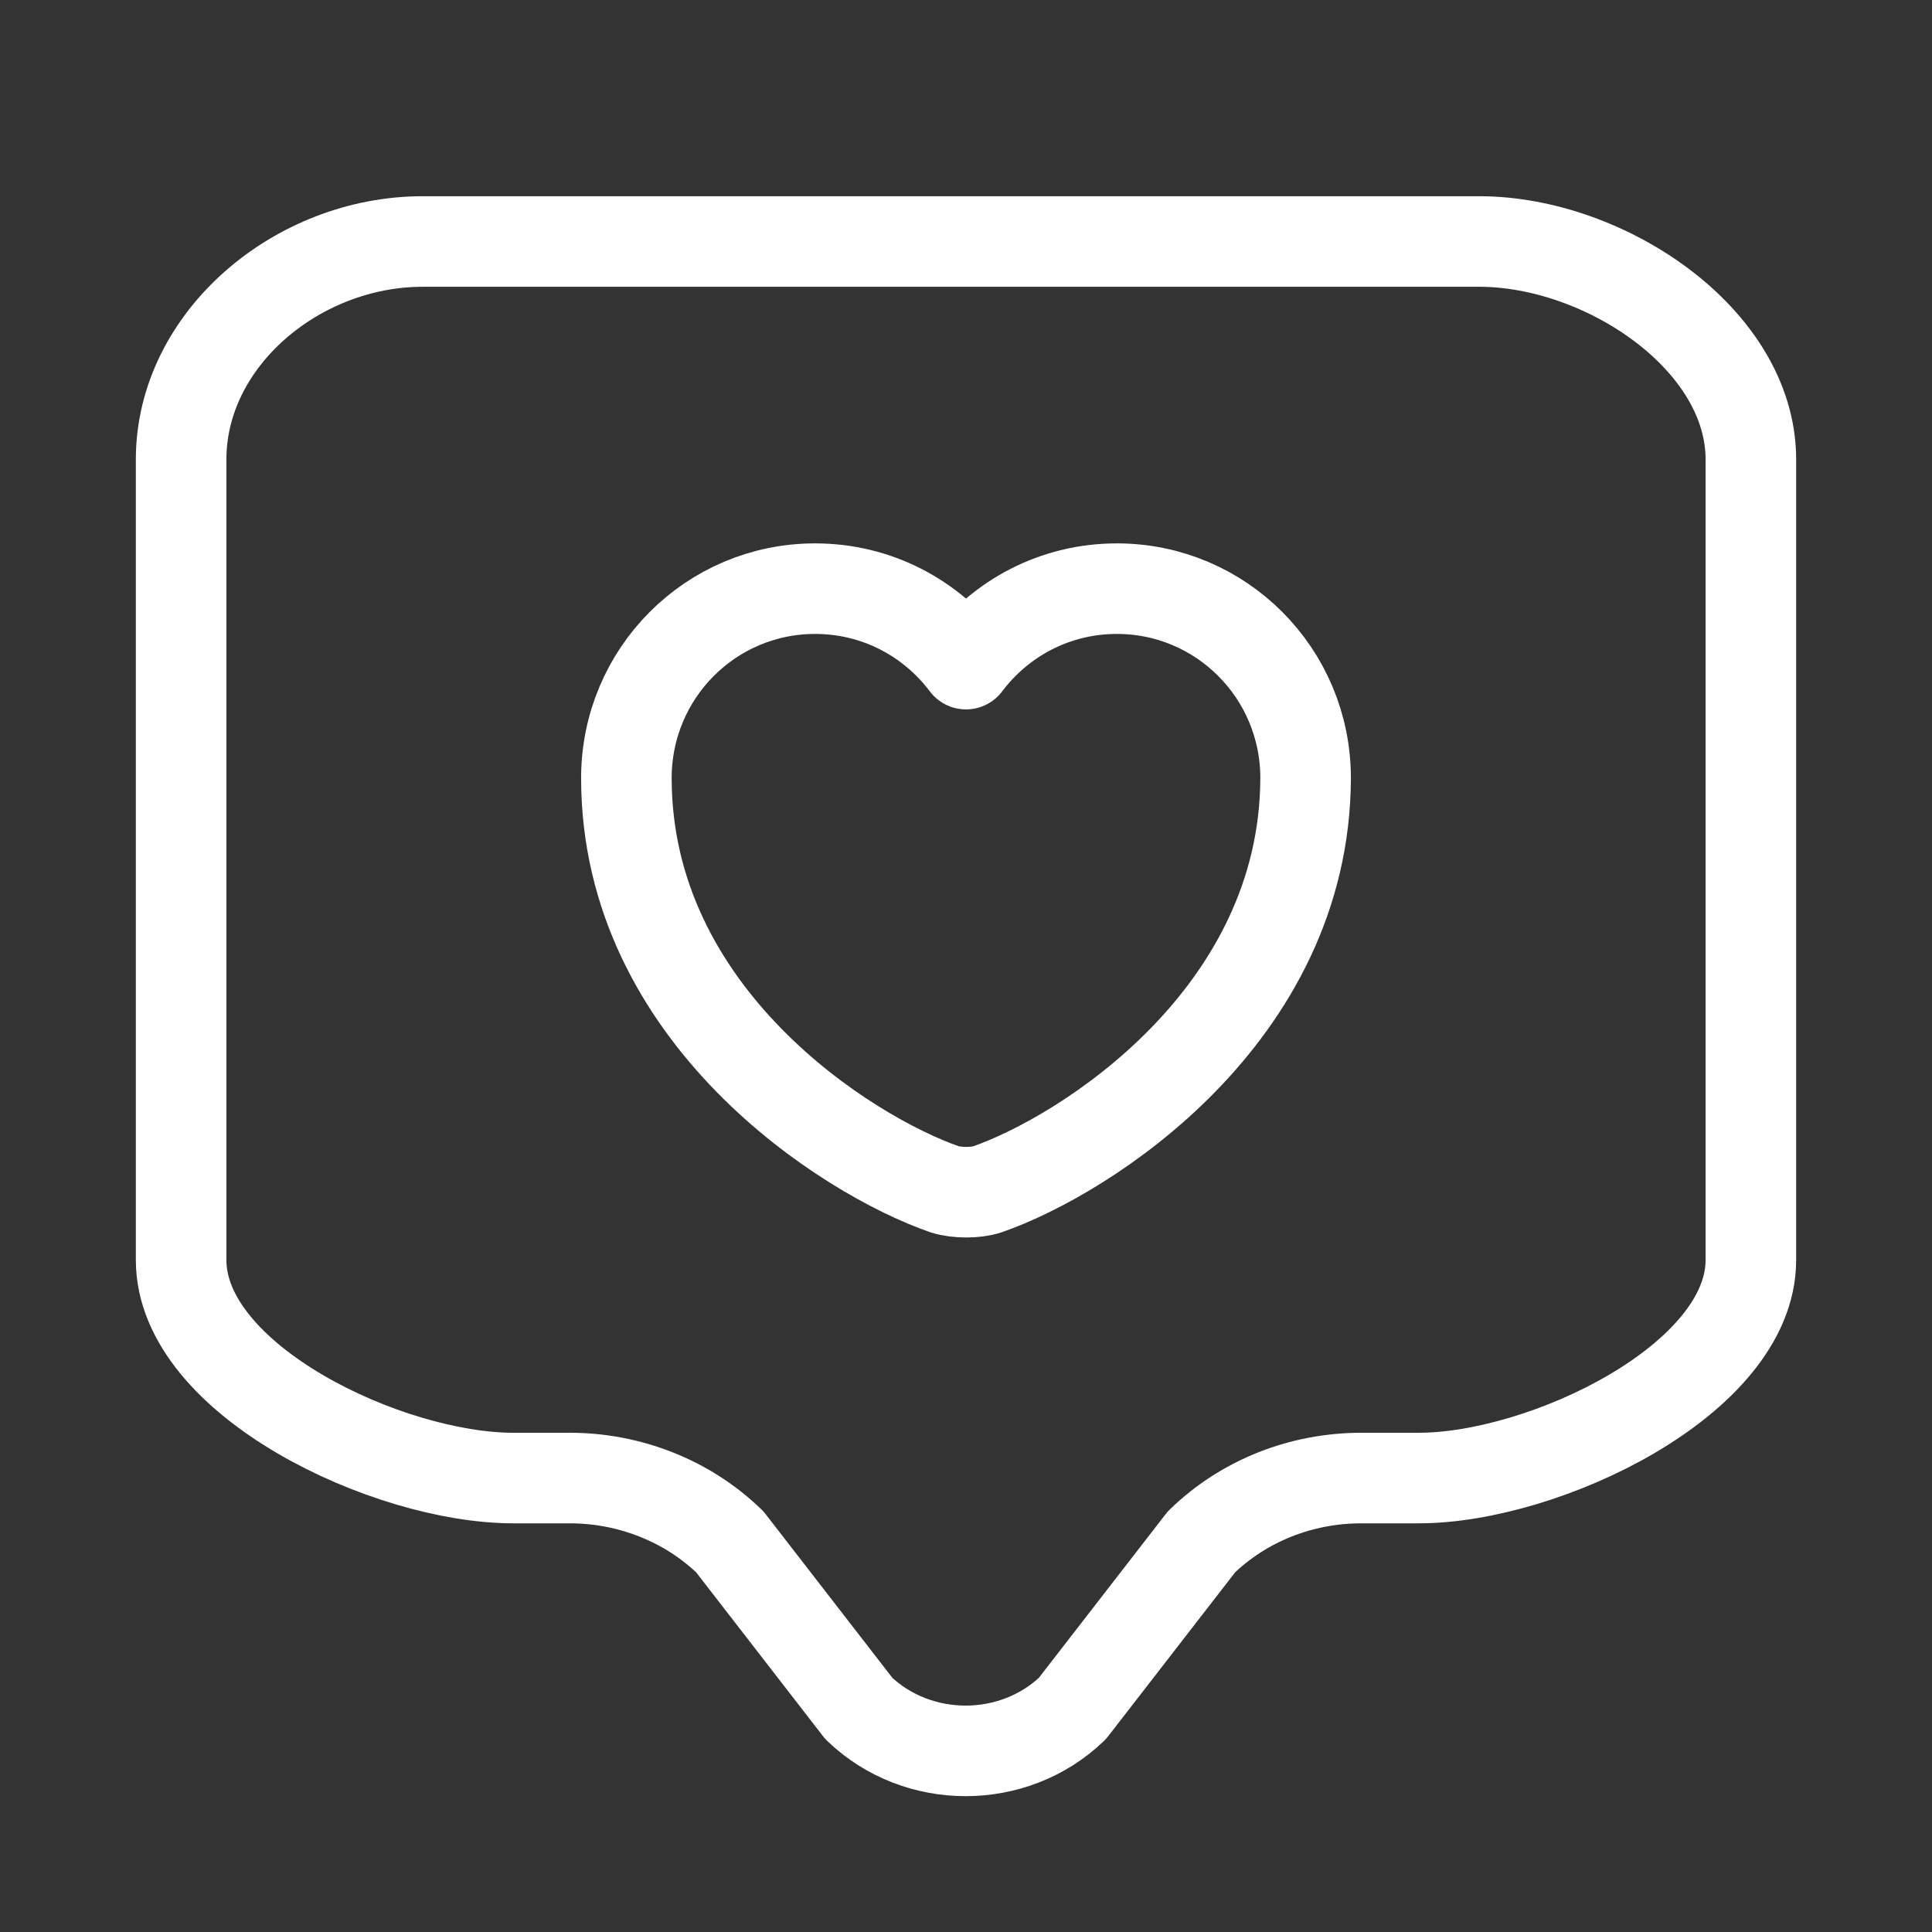 <svg width="32" height="32" viewBox="0 0 32 32" fill="none" xmlns="http://www.w3.org/2000/svg">
<rect x="0" y="0" width="32" height="32" fill="#333333" stroke="none"/>
<path d="M23.5 24.481H22.55C21.55 24.481 20.6 24.858 19.9 25.538L17.762 28.298C16.788 29.234 15.2 29.234 14.225 28.298L12.088 25.538C11.387 24.858 10.425 24.481 9.438 24.481H8.5C6.425 24.481 3 22.864 3 20.871V7.61C3 5.617 4.925 4 7 4H24.5C26.575 4 29 5.617 29 7.61V20.871C29 22.852 25.575 24.481 23.5 24.481Z" stroke="white" stroke-width="1.5" stroke-miterlimit="10" stroke-linecap="round" stroke-linejoin="round"/>
<path d="M16.35 19.7C16.163 19.762 15.85 19.762 15.65 19.7C14.025 19.137 10.375 16.825 10.375 12.888C10.375 11.15 11.775 9.75 13.5 9.75C14.525 9.75 15.425 10.238 16 11C16.575 10.238 17.475 9.75 18.5 9.75C20.225 9.75 21.625 11.15 21.625 12.888C21.613 16.825 17.975 19.137 16.35 19.7Z" stroke="white" stroke-width="1.5" stroke-linecap="round" stroke-linejoin="round"/>
</svg>

